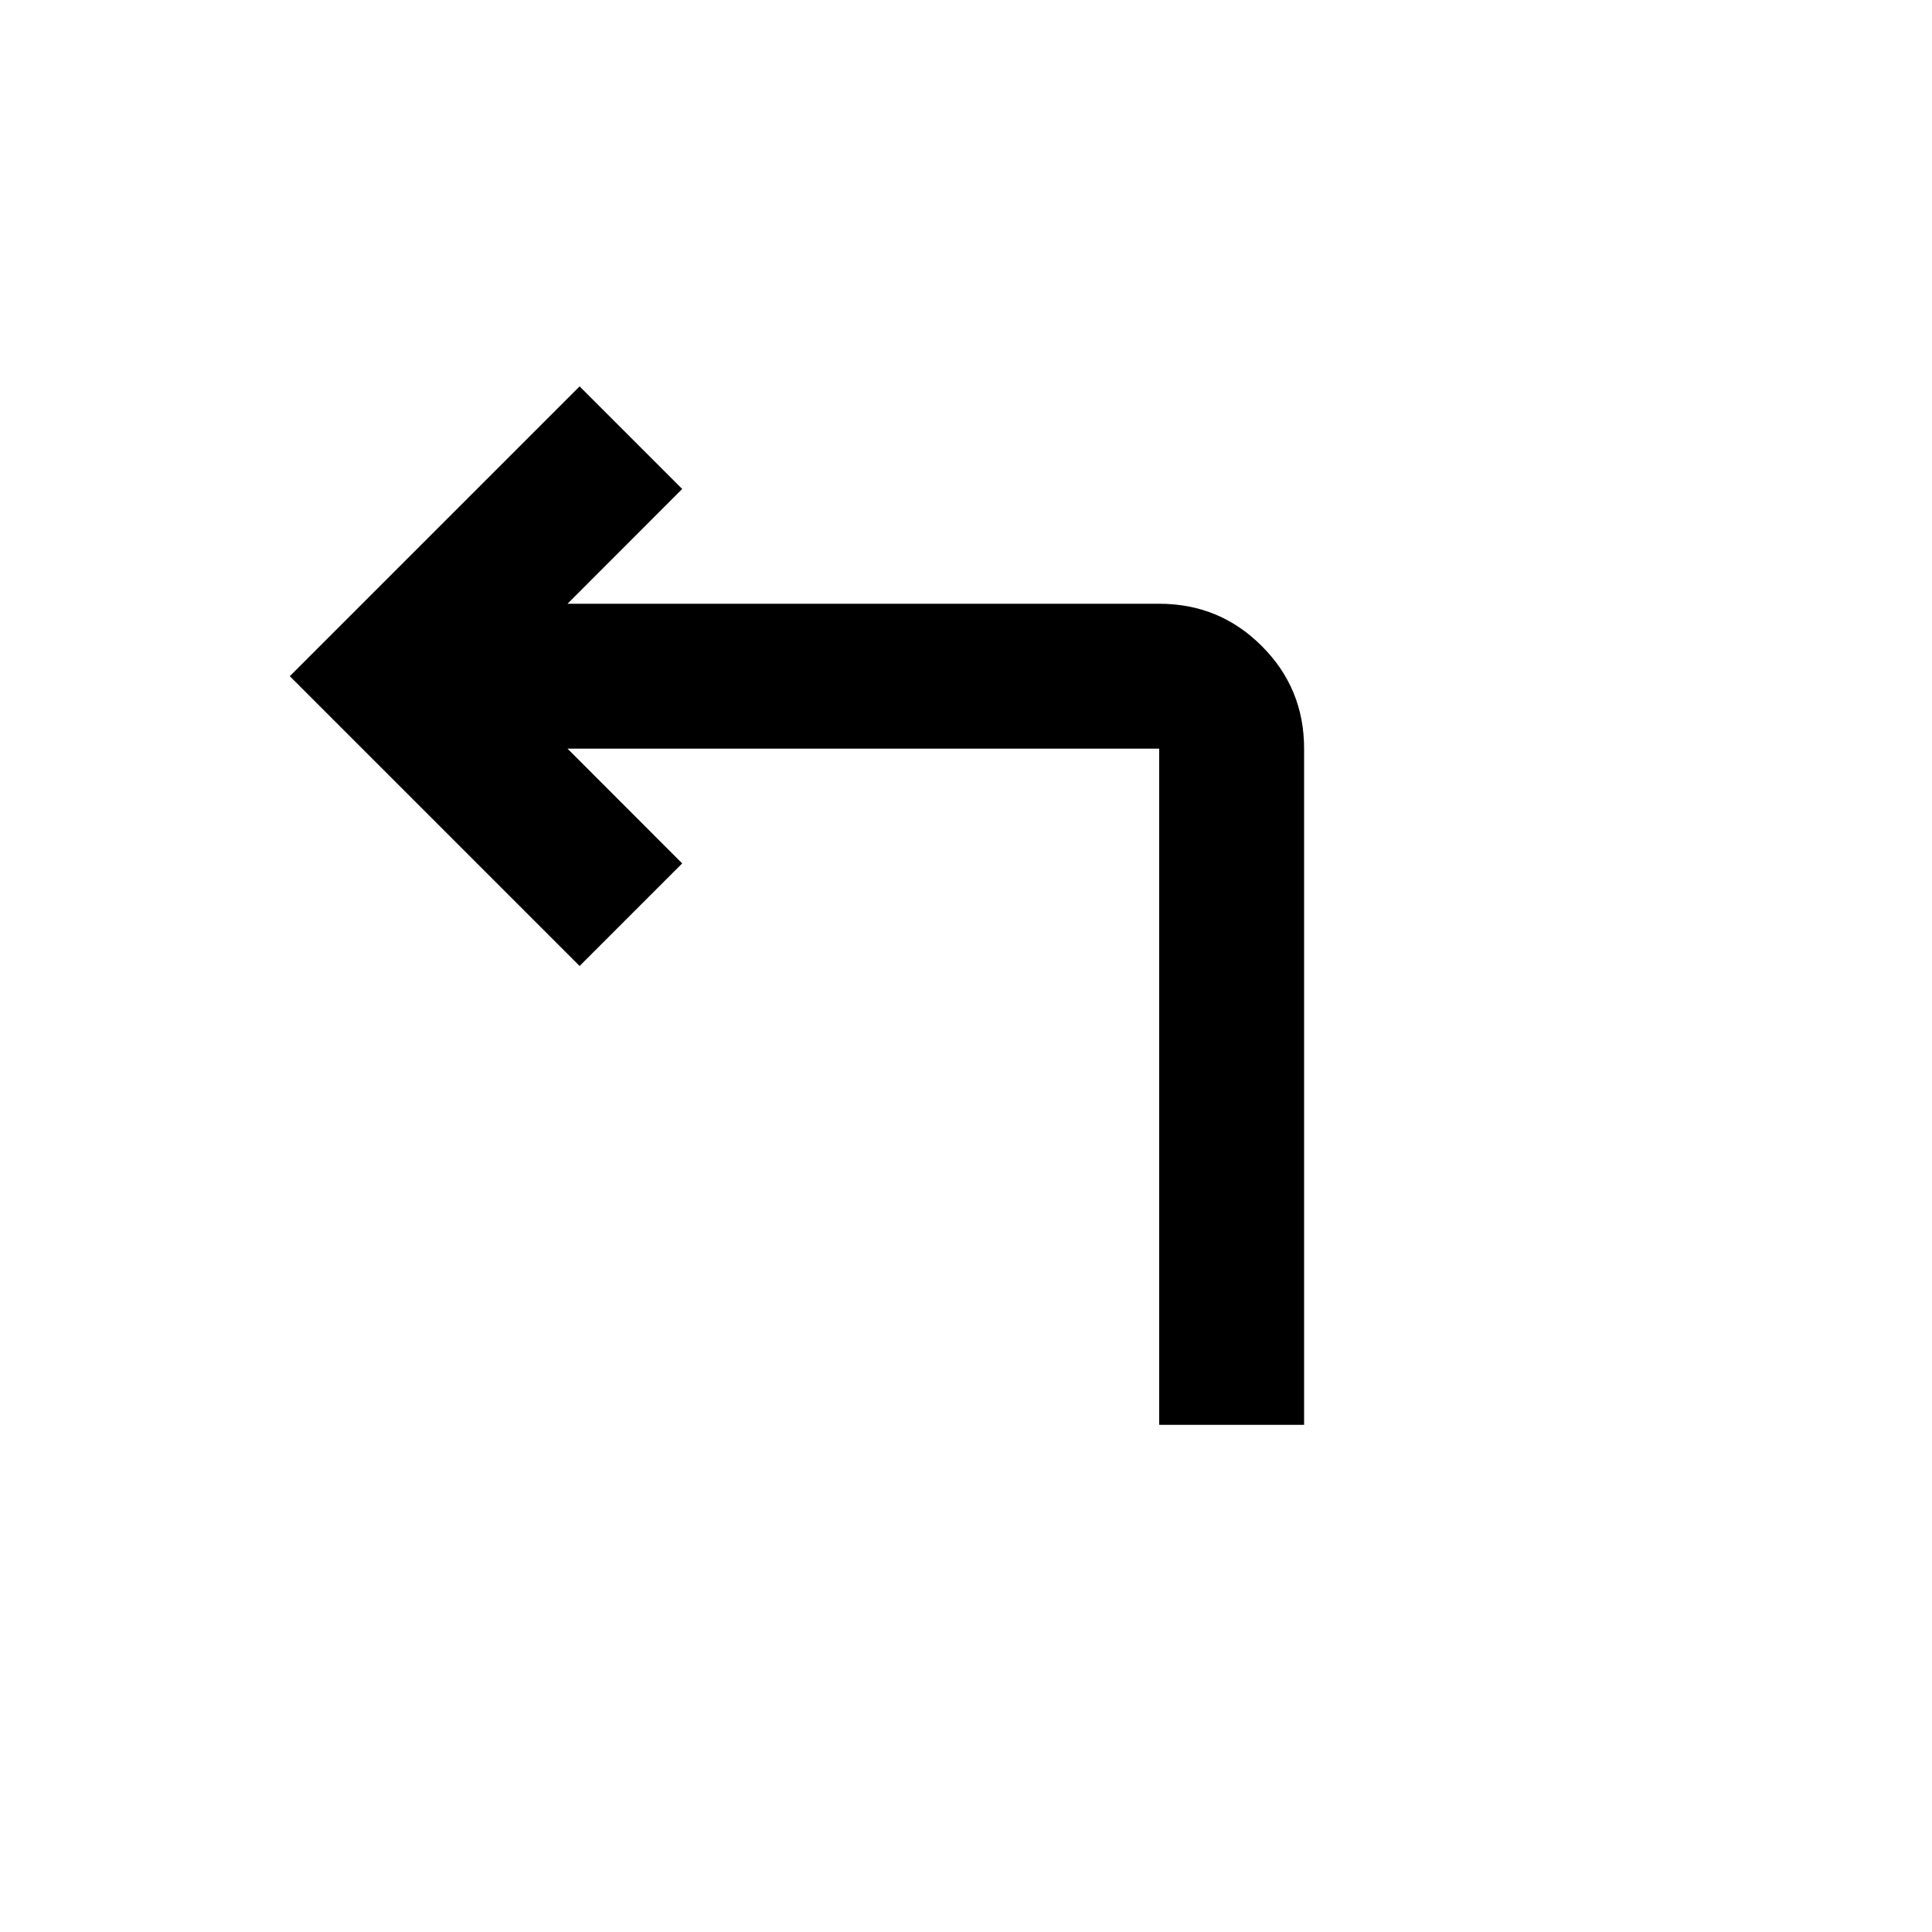 <svg xmlns="http://www.w3.org/2000/svg" height="20" width="20"><path d="M12 14.75V7.75Q12 7.75 12 7.75Q12 7.75 12 7.75H5.875L7.062 8.938L6 10L3 7L6 4L7.062 5.062L5.875 6.25H12Q12.625 6.25 13.062 6.688Q13.5 7.125 13.5 7.75V14.75Z"/></svg>